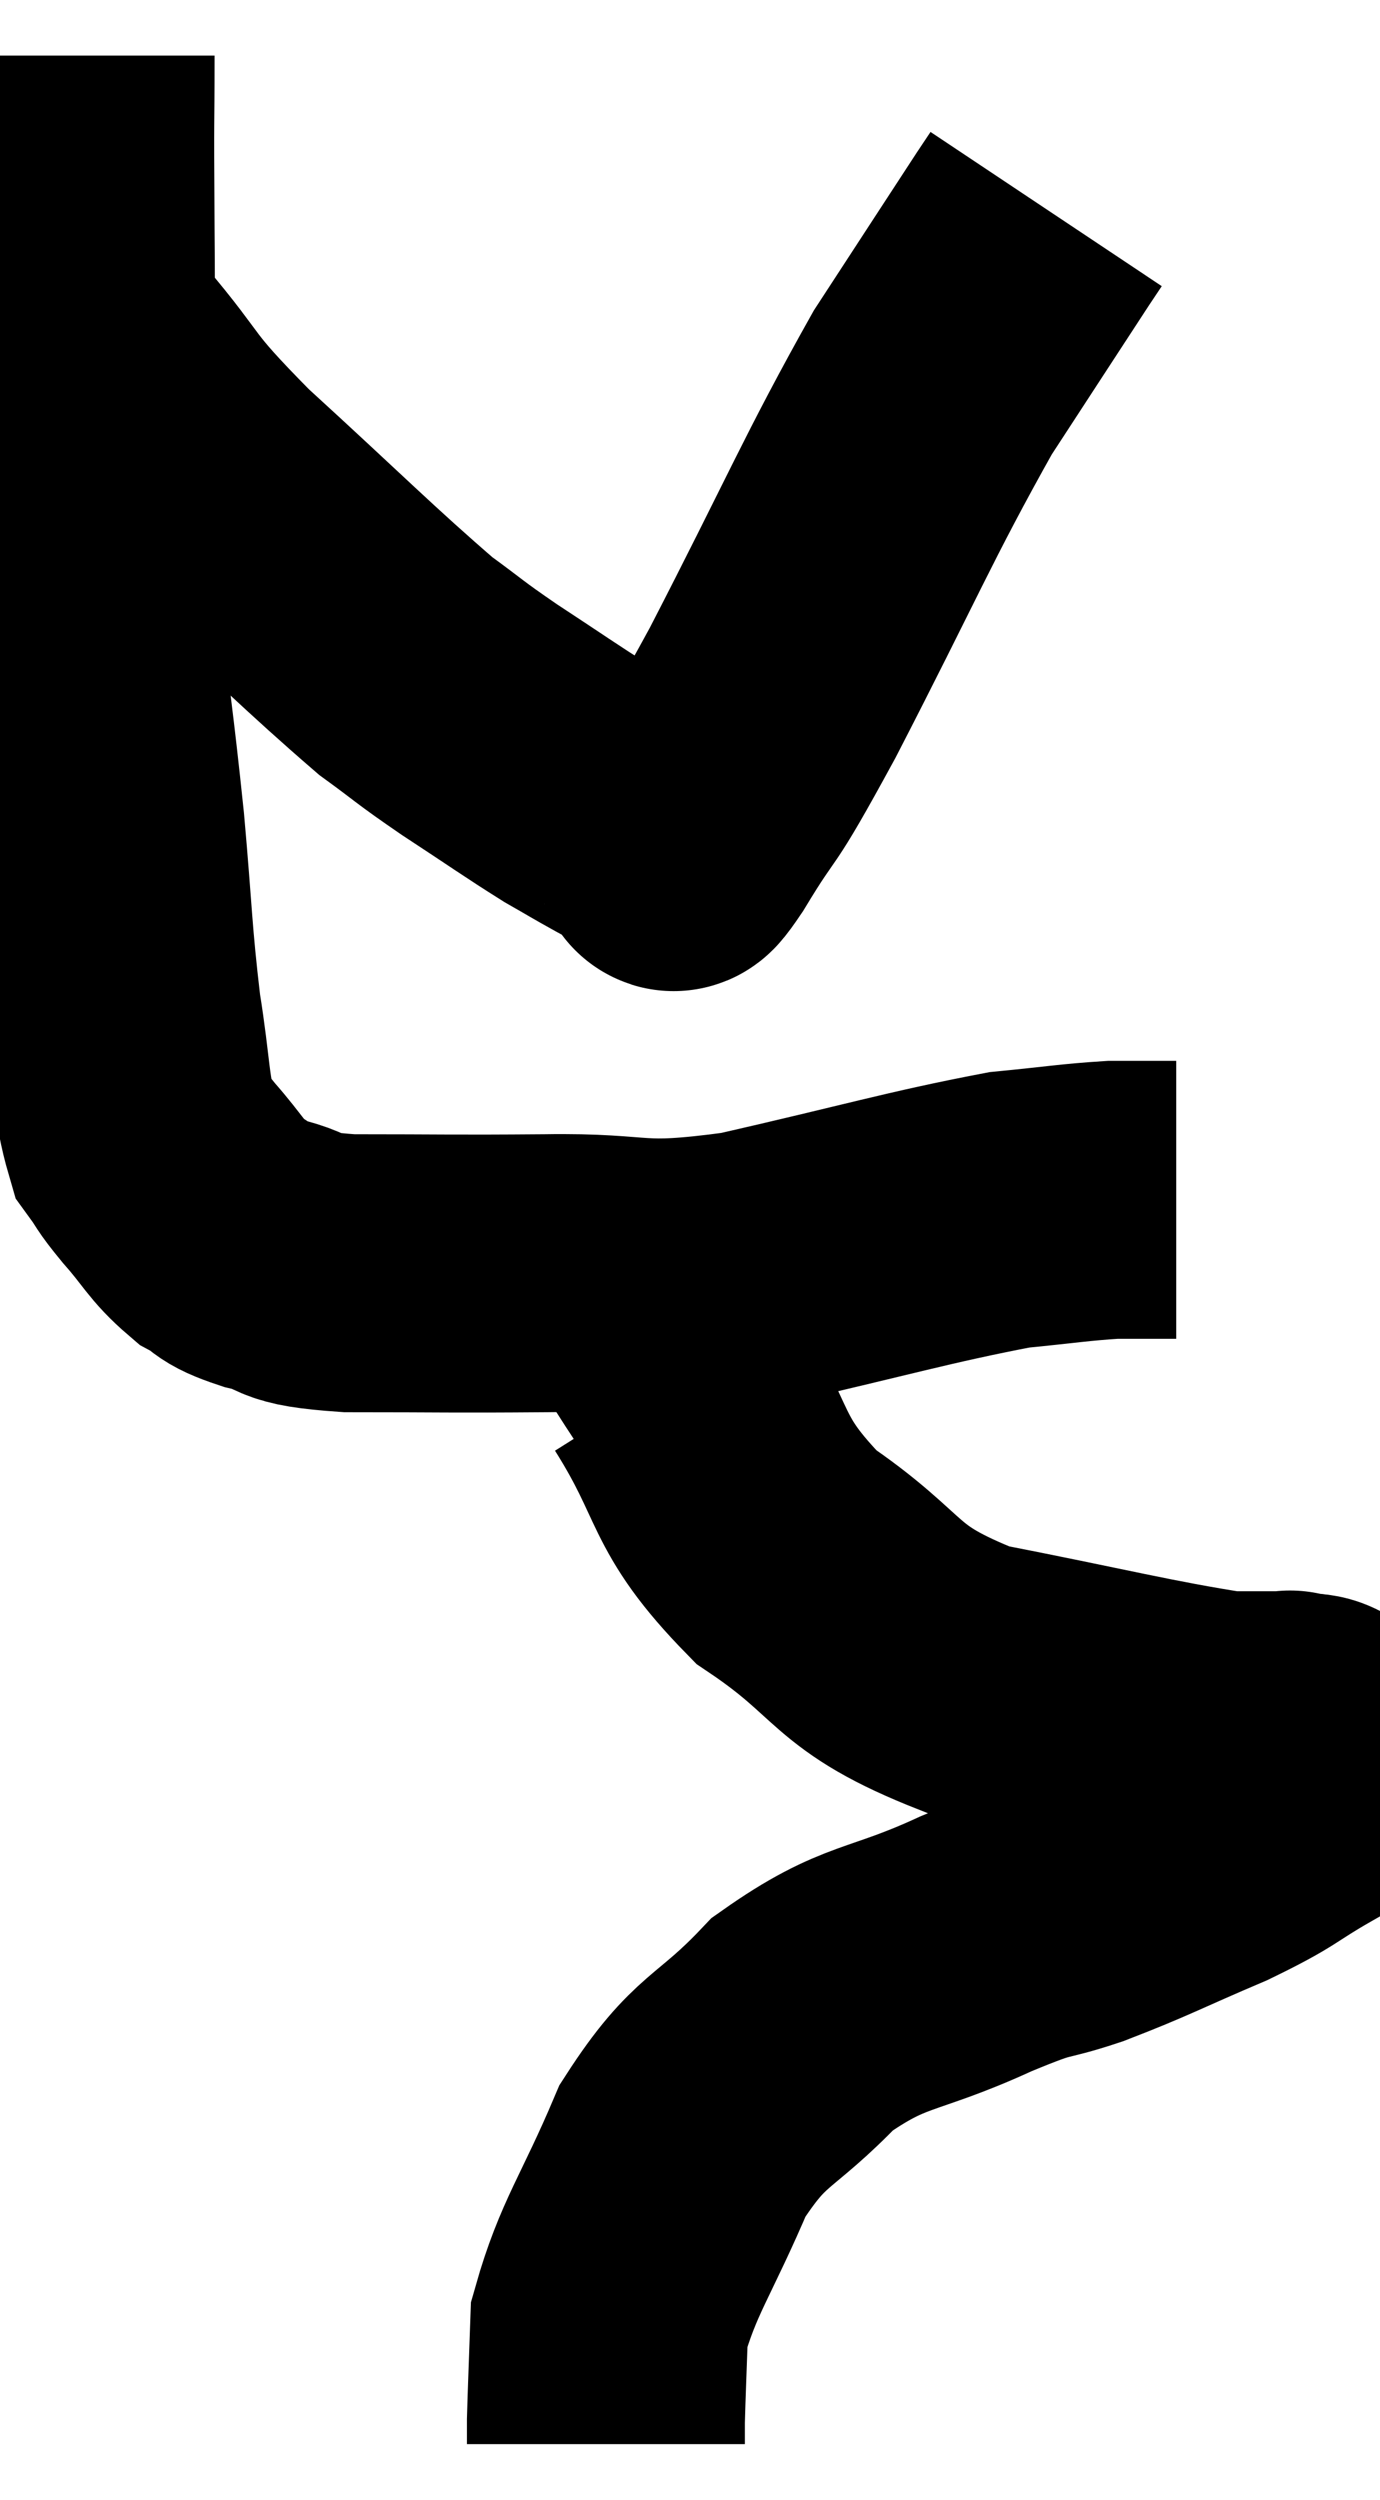 <svg xmlns="http://www.w3.org/2000/svg" viewBox="11.06 3.38 24.826 44.96" width="24.826" height="44.96"><path d="M 12.42 4.38 C 12.42 5.94, 12.405 5.055, 12.42 7.5 C 12.45 10.83, 12.345 11.475, 12.48 14.16 C 12.72 16.2, 12.765 16.38, 12.96 18.24 C 13.11 19.92, 13.095 20.205, 13.26 21.6 C 13.44 22.71, 13.41 23.1, 13.62 23.82 C 13.86 24.15, 13.755 24.06, 14.1 24.48 C 14.55 24.99, 14.58 25.14, 15 25.5 C 15.39 25.71, 15.195 25.725, 15.78 25.92 C 16.56 26.1, 16.065 26.19, 17.34 26.28 C 19.11 26.28, 19.095 26.295, 20.88 26.28 C 22.68 26.25, 22.395 26.505, 24.48 26.22 C 26.85 25.68, 27.57 25.455, 29.22 25.14 C 30.15 25.05, 30.375 25.005, 31.08 24.96 C 31.56 24.96, 31.755 24.96, 32.04 24.96 C 32.13 24.96, 32.175 24.96, 32.22 24.96 L 32.22 24.96" fill="none" stroke="black" stroke-width="5"></path><path d="M 12.06 9.24 C 12.45 9.51, 12.135 9.045, 12.84 9.78 C 13.86 10.98, 13.5 10.785, 14.88 12.18 C 16.62 13.77, 17.16 14.325, 18.36 15.36 C 19.02 15.84, 18.915 15.795, 19.68 16.32 C 20.55 16.89, 20.775 17.055, 21.42 17.46 C 21.84 17.7, 21.855 17.715, 22.26 17.94 C 22.65 18.15, 22.8 18.24, 23.04 18.36 C 23.13 18.39, 23.13 18.405, 23.22 18.42 C 23.31 18.42, 22.965 19.065, 23.4 18.42 C 24.18 17.13, 23.85 17.88, 24.96 15.84 C 26.4 13.05, 26.67 12.345, 27.84 10.26 C 28.74 8.88, 29.13 8.28, 29.64 7.5 C 29.76 7.32, 29.82 7.23, 29.88 7.14 C 29.88 7.14, 29.88 7.14, 29.88 7.14 L 29.88 7.14" fill="none" stroke="black" stroke-width="5"></path><path d="M 23.16 28.14 C 24.18 29.76, 23.865 30.015, 25.2 31.38 C 26.85 32.49, 26.52 32.82, 28.5 33.6 C 30.81 34.05, 31.665 34.275, 33.12 34.5 C 33.72 34.5, 34.02 34.5, 34.32 34.5 C 34.32 34.5, 34.32 34.5, 34.32 34.5 C 34.32 34.5, 34.2 34.47, 34.32 34.5 C 34.56 34.56, 34.665 34.5, 34.8 34.62 C 34.83 34.8, 34.935 34.695, 34.86 34.98 C 34.68 35.37, 35.01 35.325, 34.5 35.76 C 33.66 36.24, 33.84 36.225, 32.82 36.72 C 31.62 37.23, 31.47 37.335, 30.42 37.74 C 29.52 38.04, 29.85 37.83, 28.62 38.34 C 27.06 39.06, 26.82 38.85, 25.5 39.78 C 24.42 40.92, 24.21 40.71, 23.34 42.06 C 22.68 43.62, 22.365 43.965, 22.02 45.18 C 21.99 46.05, 21.975 46.38, 21.96 46.92 L 21.96 47.34" fill="none" stroke="black" stroke-width="5"></path><path d="M 24.36 29.22 C 23.67 28.17, 23.52 27.99, 22.98 27.12 C 22.59 26.43, 22.44 26.13, 22.2 25.74 C 22.11 25.65, 22.065 25.605, 22.02 25.56 L 22.02 25.56" fill="none" stroke="black" stroke-width="5"></path></svg>